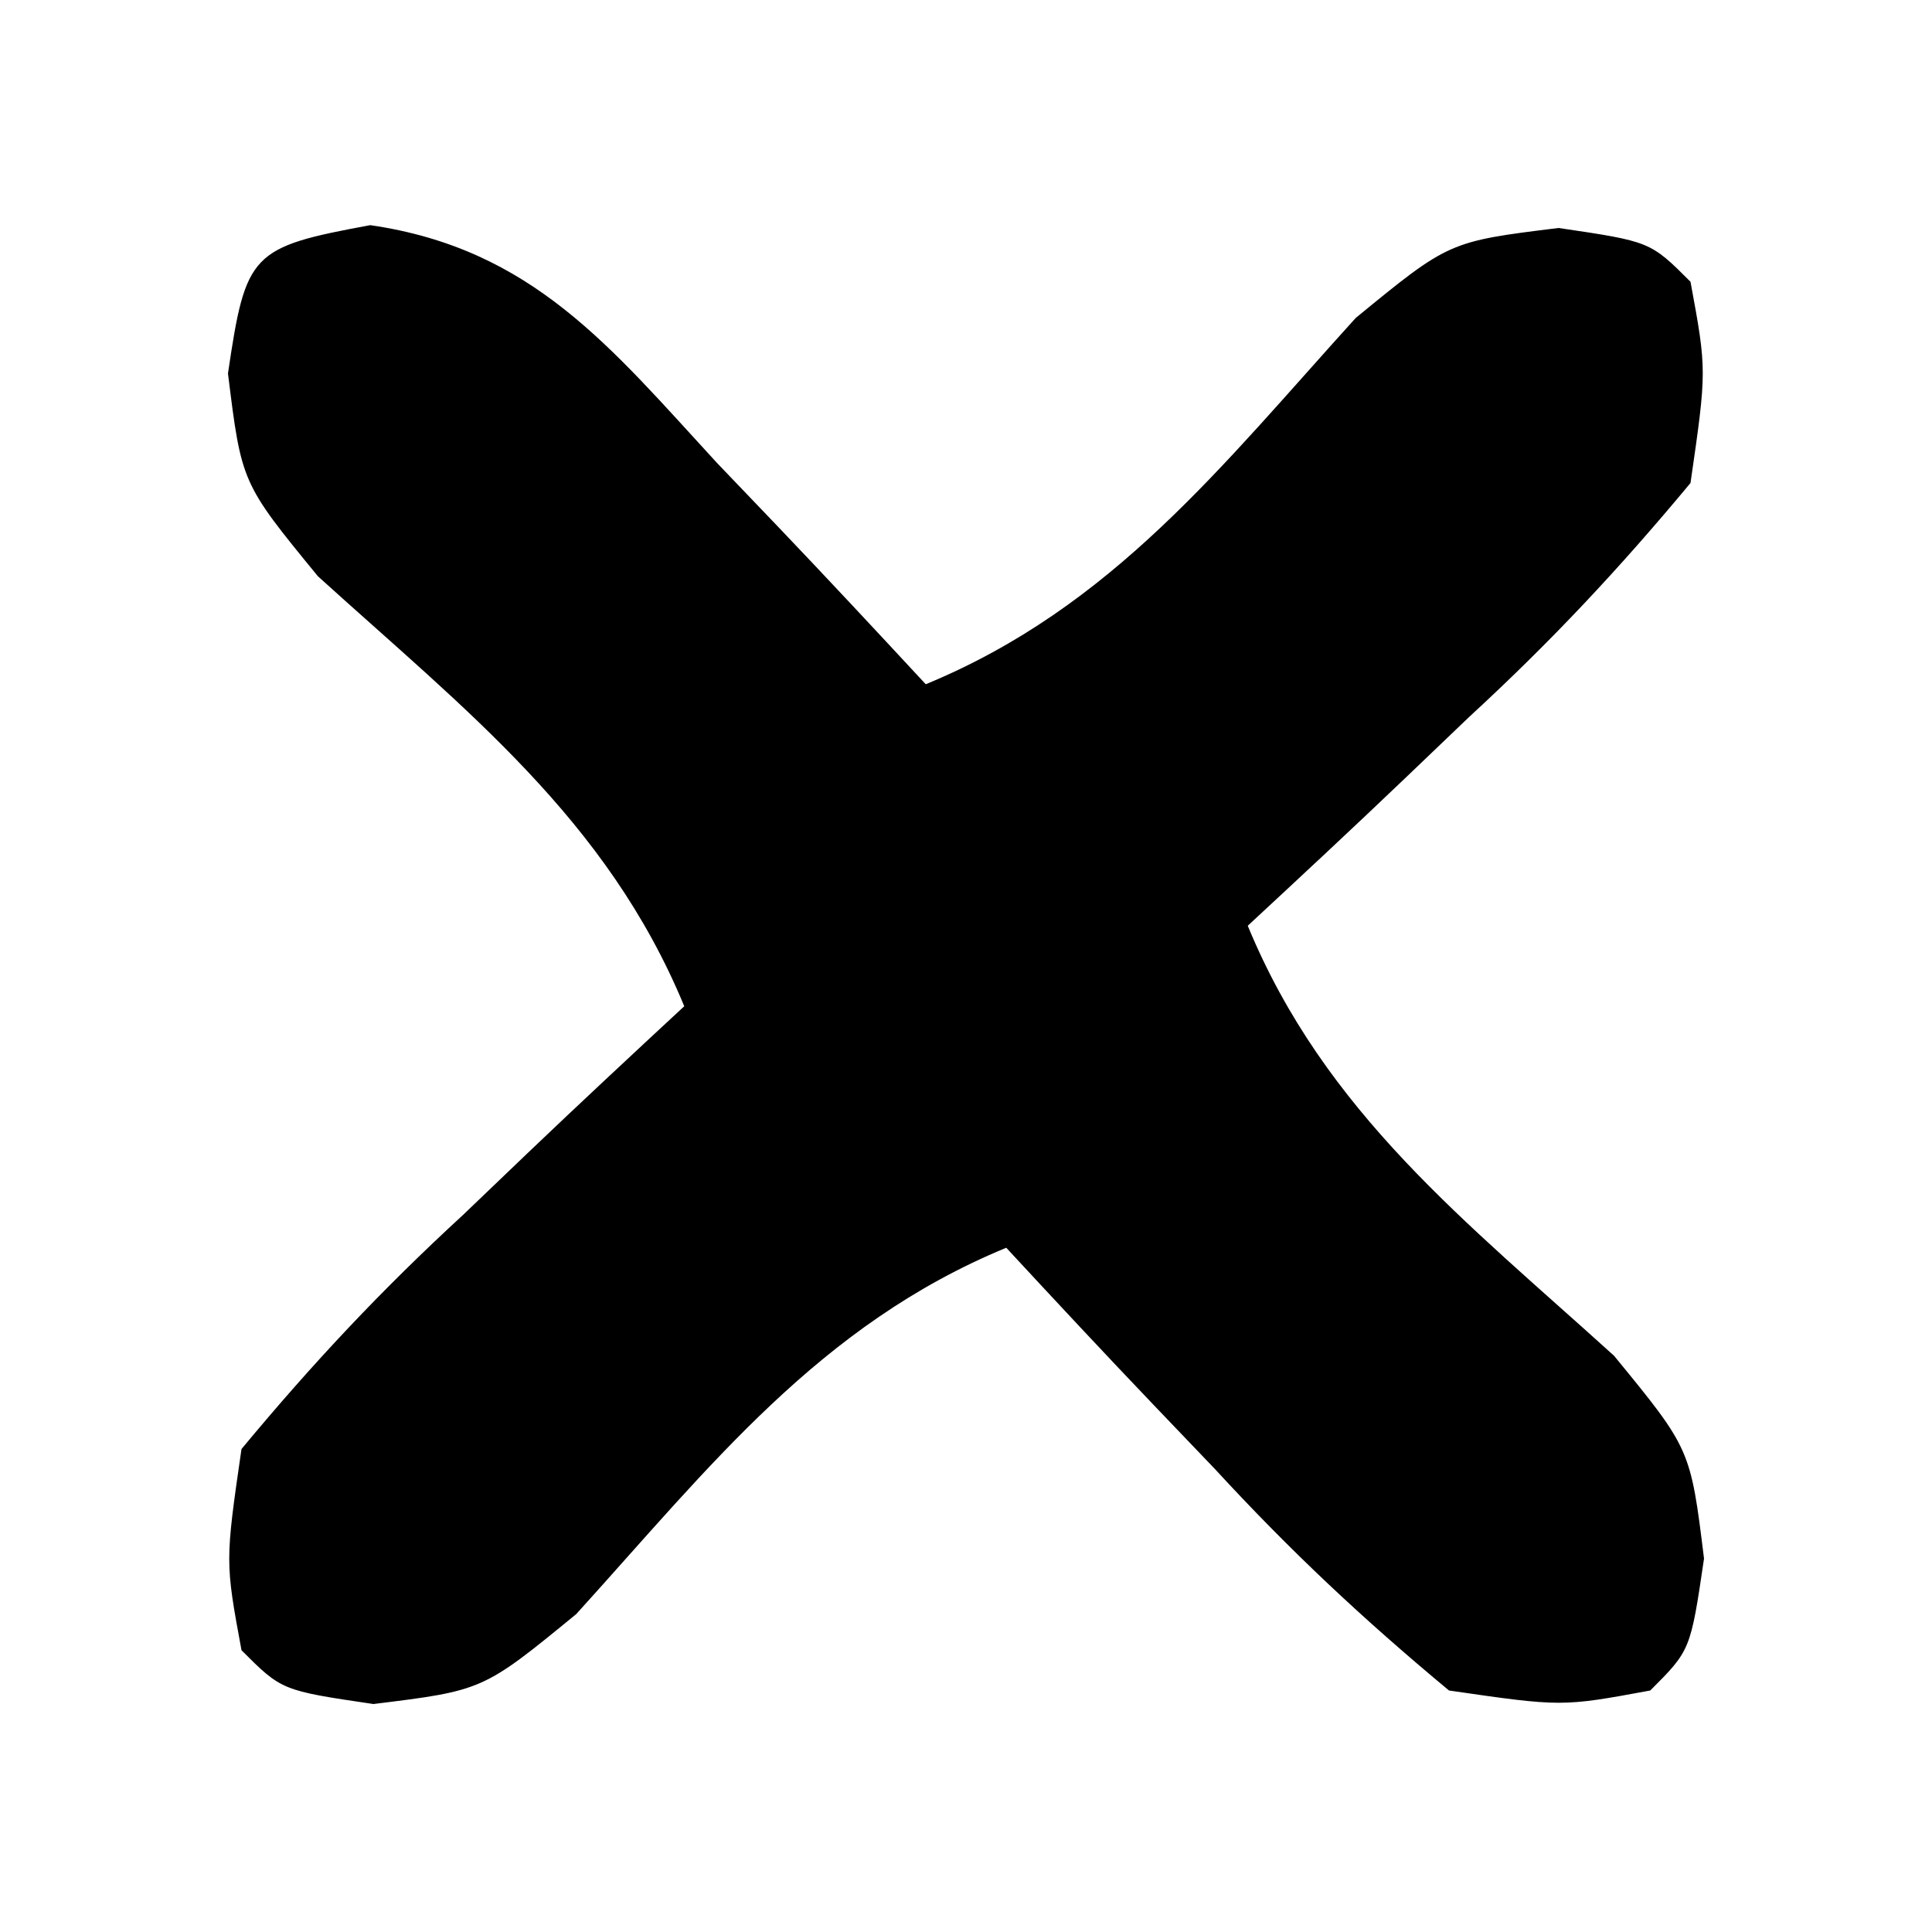 <?xml version="1.0" encoding="UTF-8"?>
<svg version="1.1" xmlns="http://www.w3.org/2000/svg" width="48" height="48">
<path d="M0 0 C4.033 0.585 5.971 3.035 8.613 5.906 C9.115 6.431 9.617 6.956 10.135 7.496 C11.368 8.788 12.586 10.096 13.801 11.406 C18.447 9.489 21.168 5.961 24.484 2.305 C26.801 0.406 26.801 0.406 29.523 0.07 C31.801 0.406 31.801 0.406 32.801 1.406 C33.207 3.605 33.207 3.605 32.801 6.406 C31.014 8.555 29.337 10.345 27.301 12.219 C26.776 12.721 26.251 13.223 25.711 13.74 C24.419 14.974 23.111 16.192 21.801 17.406 C23.718 22.053 27.246 24.774 30.902 28.09 C32.801 30.406 32.801 30.406 33.137 33.129 C32.801 35.406 32.801 35.406 31.801 36.406 C29.602 36.812 29.602 36.812 26.801 36.406 C24.652 34.62 22.862 32.942 20.988 30.906 C20.486 30.382 19.984 29.857 19.467 29.316 C18.233 28.024 17.015 26.717 15.801 25.406 C11.154 27.324 8.434 30.851 5.117 34.508 C2.801 36.406 2.801 36.406 0.078 36.742 C-2.199 36.406 -2.199 36.406 -3.199 35.406 C-3.605 33.207 -3.605 33.207 -3.199 30.406 C-1.413 28.257 0.265 26.467 2.301 24.594 C2.825 24.092 3.35 23.59 3.891 23.072 C5.183 21.839 6.49 20.621 7.801 19.406 C5.883 14.76 2.356 12.039 -1.301 8.723 C-3.199 6.406 -3.199 6.406 -3.535 3.684 C-3.093 0.687 -2.967 0.548 0 0 Z " fill="#000000" transform="translate(9.199,5.594)"/>
</svg>
